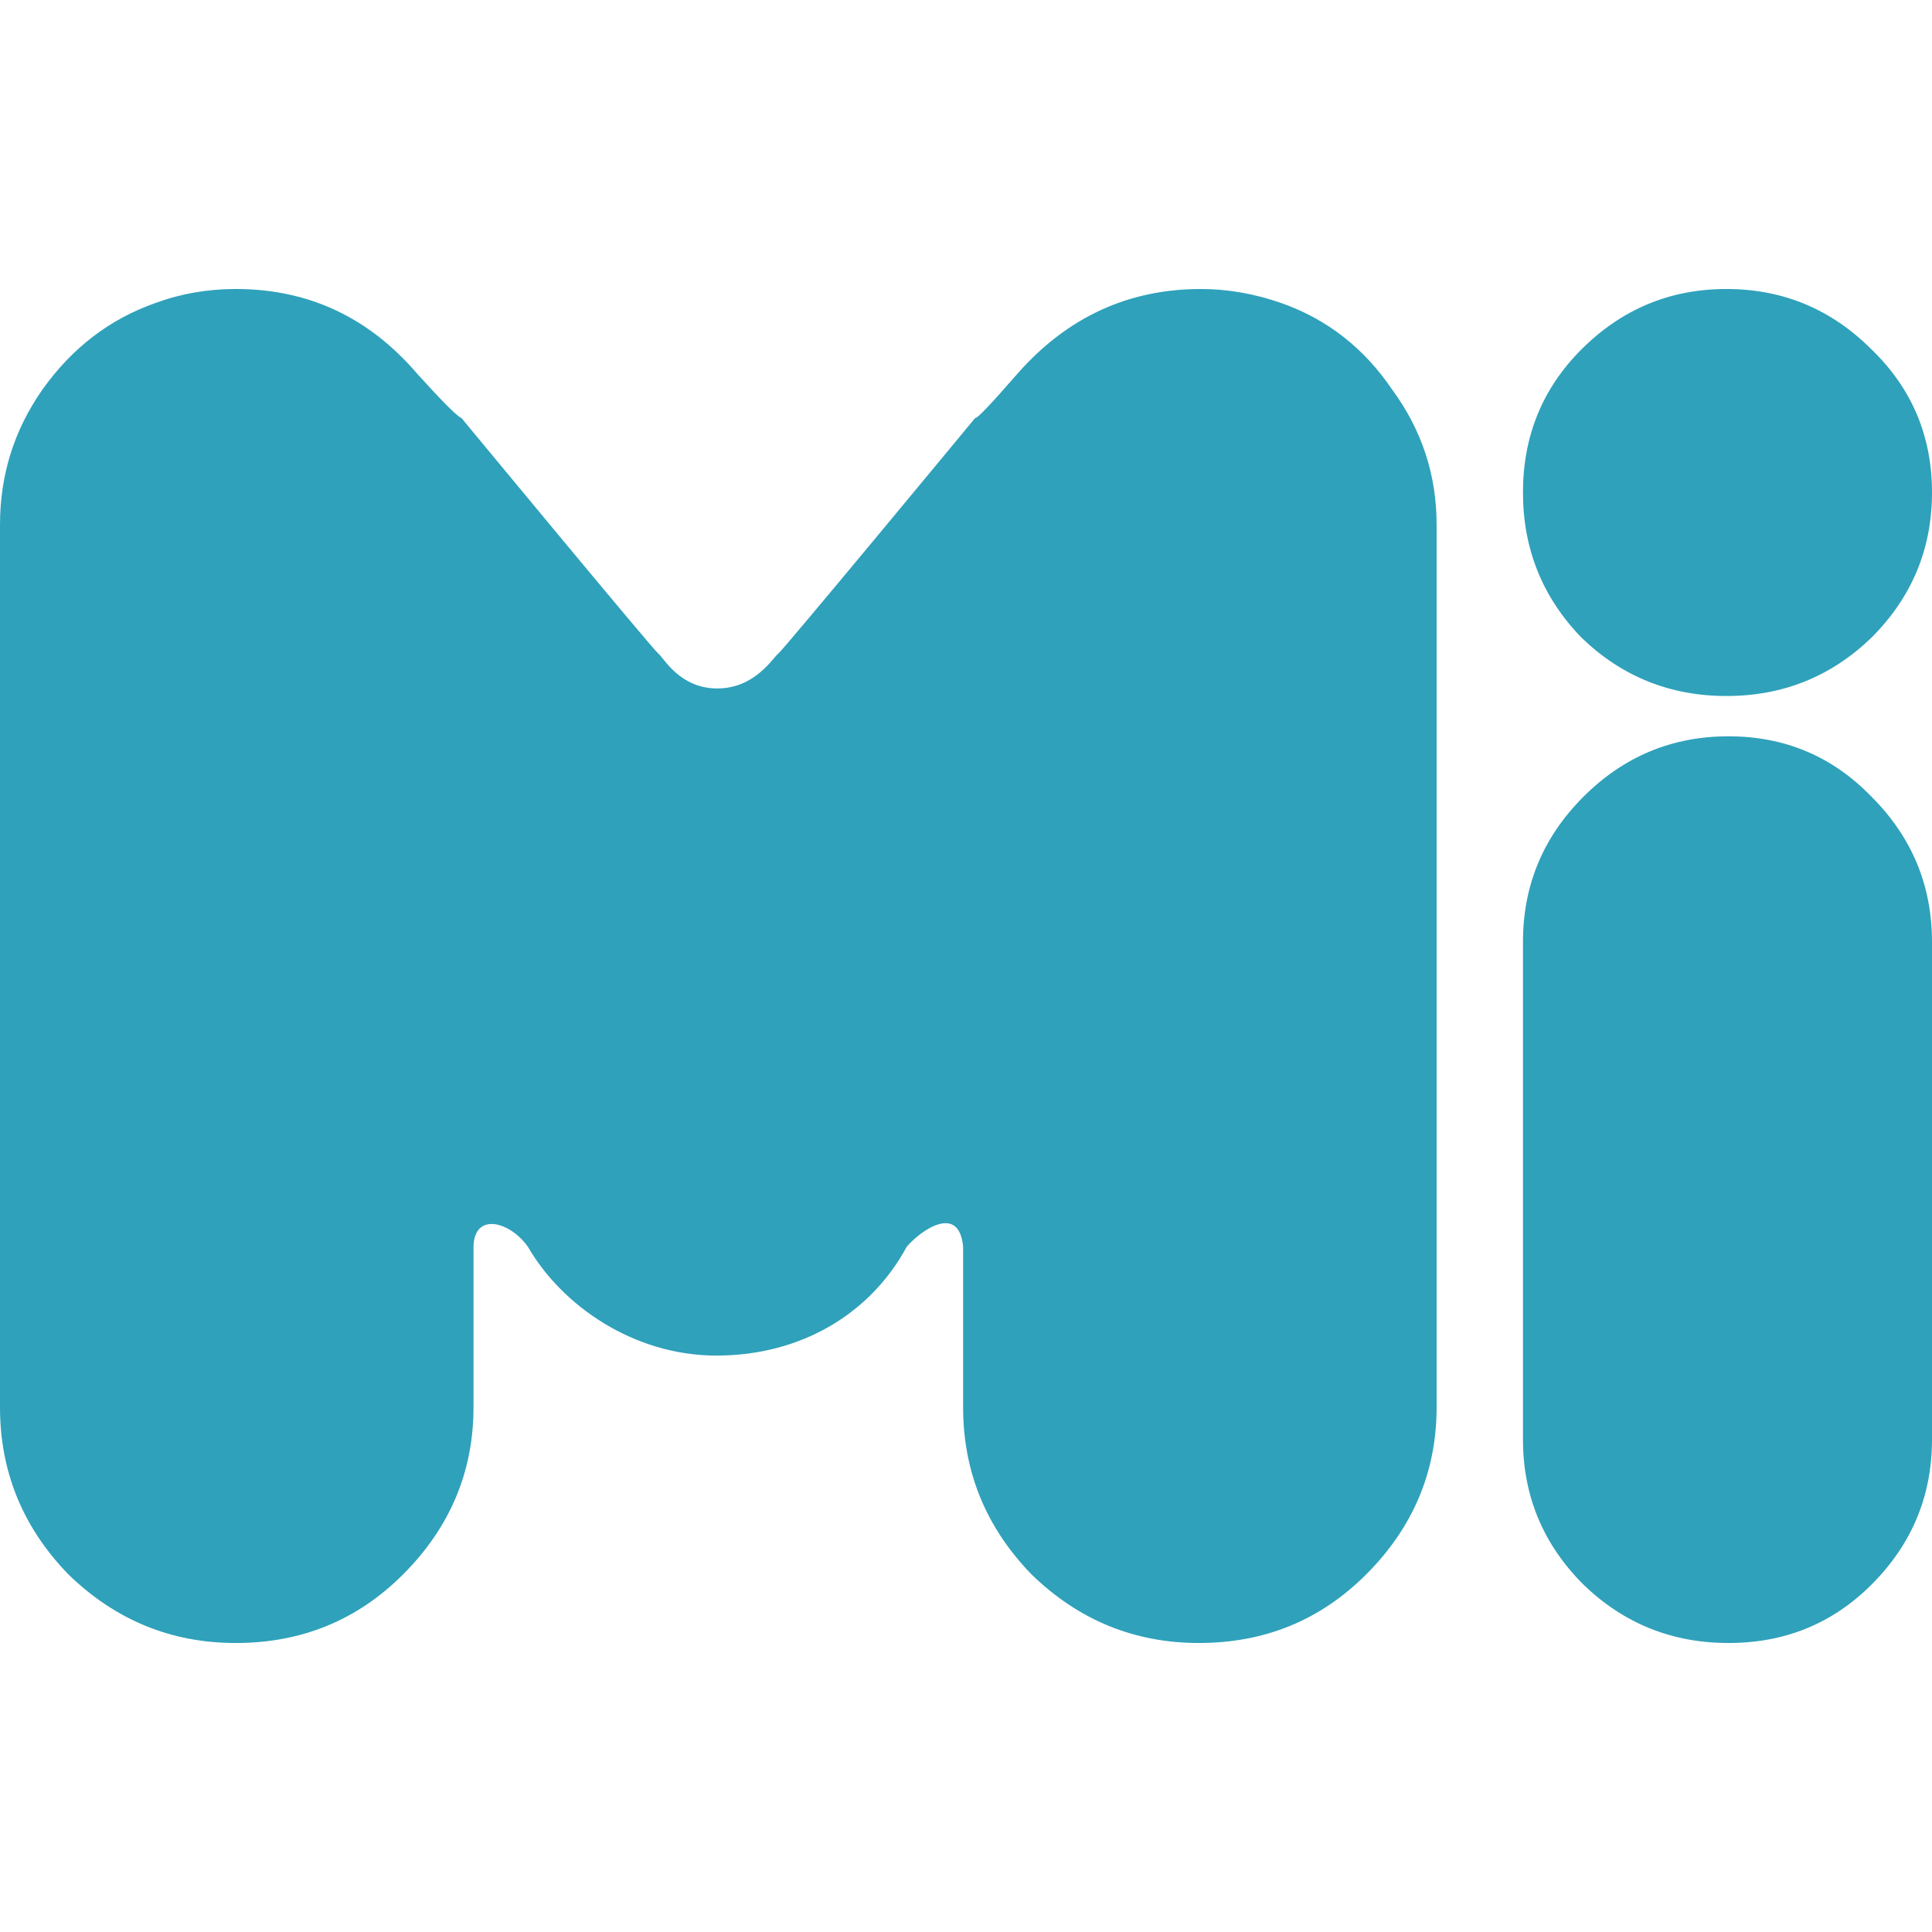 <svg xmlns="http://www.w3.org/2000/svg" viewBox="0 0 135.467 135.467"><path d="M50.295 95.05c-5.865.02-10.904-3.514-13.28-7.63-1.269-1.797-3.779-2.436-3.814 0v11.253c0 4.521-1.649 8.43-4.945 11.727-3.203 3.202-7.111 4.803-11.726 4.803-4.521 0-8.43-1.601-11.727-4.803C1.601 107.103 0 103.194 0 98.673v-61.88c0-3.485.989-6.64 2.967-9.465 2.072-2.92 4.71-4.945 7.911-6.075 1.79-.66 3.674-.99 5.652-.99 5.086 0 9.324 1.979 12.715 5.934 1.79 1.978 2.825 3.014 3.108 3.108 0 0 13.431 16.242 13.808 16.524.377.283 1.483 2.443 4.134 2.443 2.651 0 3.9-2.16 4.276-2.443.377-.282 13.808-16.524 13.808-16.524.094.095 1.083-.941 2.967-3.108 3.485-3.955 7.77-5.933 12.856-5.933 1.884 0 3.768.33 5.651.989 3.203 1.13 5.793 3.155 7.77 6.075 2.073 2.825 3.109 5.98 3.109 9.465v61.88c0 4.521-1.648 8.43-4.945 11.727-3.202 3.202-7.11 4.803-11.726 4.803-4.52 0-8.43-1.601-11.726-4.803-3.202-3.297-4.804-7.206-4.804-11.727V87.421c-.278-3.071-2.992-1.136-3.955 0-2.543 4.709-7.415 7.609-13.28 7.629zm70.761-46.248q-5.933 0-10.172-4.097-4.097-4.239-4.097-10.172 0-5.934 4.097-10.031 4.239-4.238 10.172-4.238 5.934 0 10.172 4.238 4.239 4.097 4.239 10.03 0 5.934-4.239 10.173-4.238 4.097-10.172 4.097zm.141 2.826q5.934 0 10.031 4.238 4.239 4.238 4.239 10.172v34.896q0 5.934-4.239 10.172-4.097 4.097-10.03 4.097-5.934 0-10.173-4.097-4.238-4.238-4.238-10.172V66.038q0-5.934 4.238-10.172 4.239-4.238 10.172-4.238z" aria-label="Mi" stroke-width=".29" fill="#2fa1bb"/></svg>
